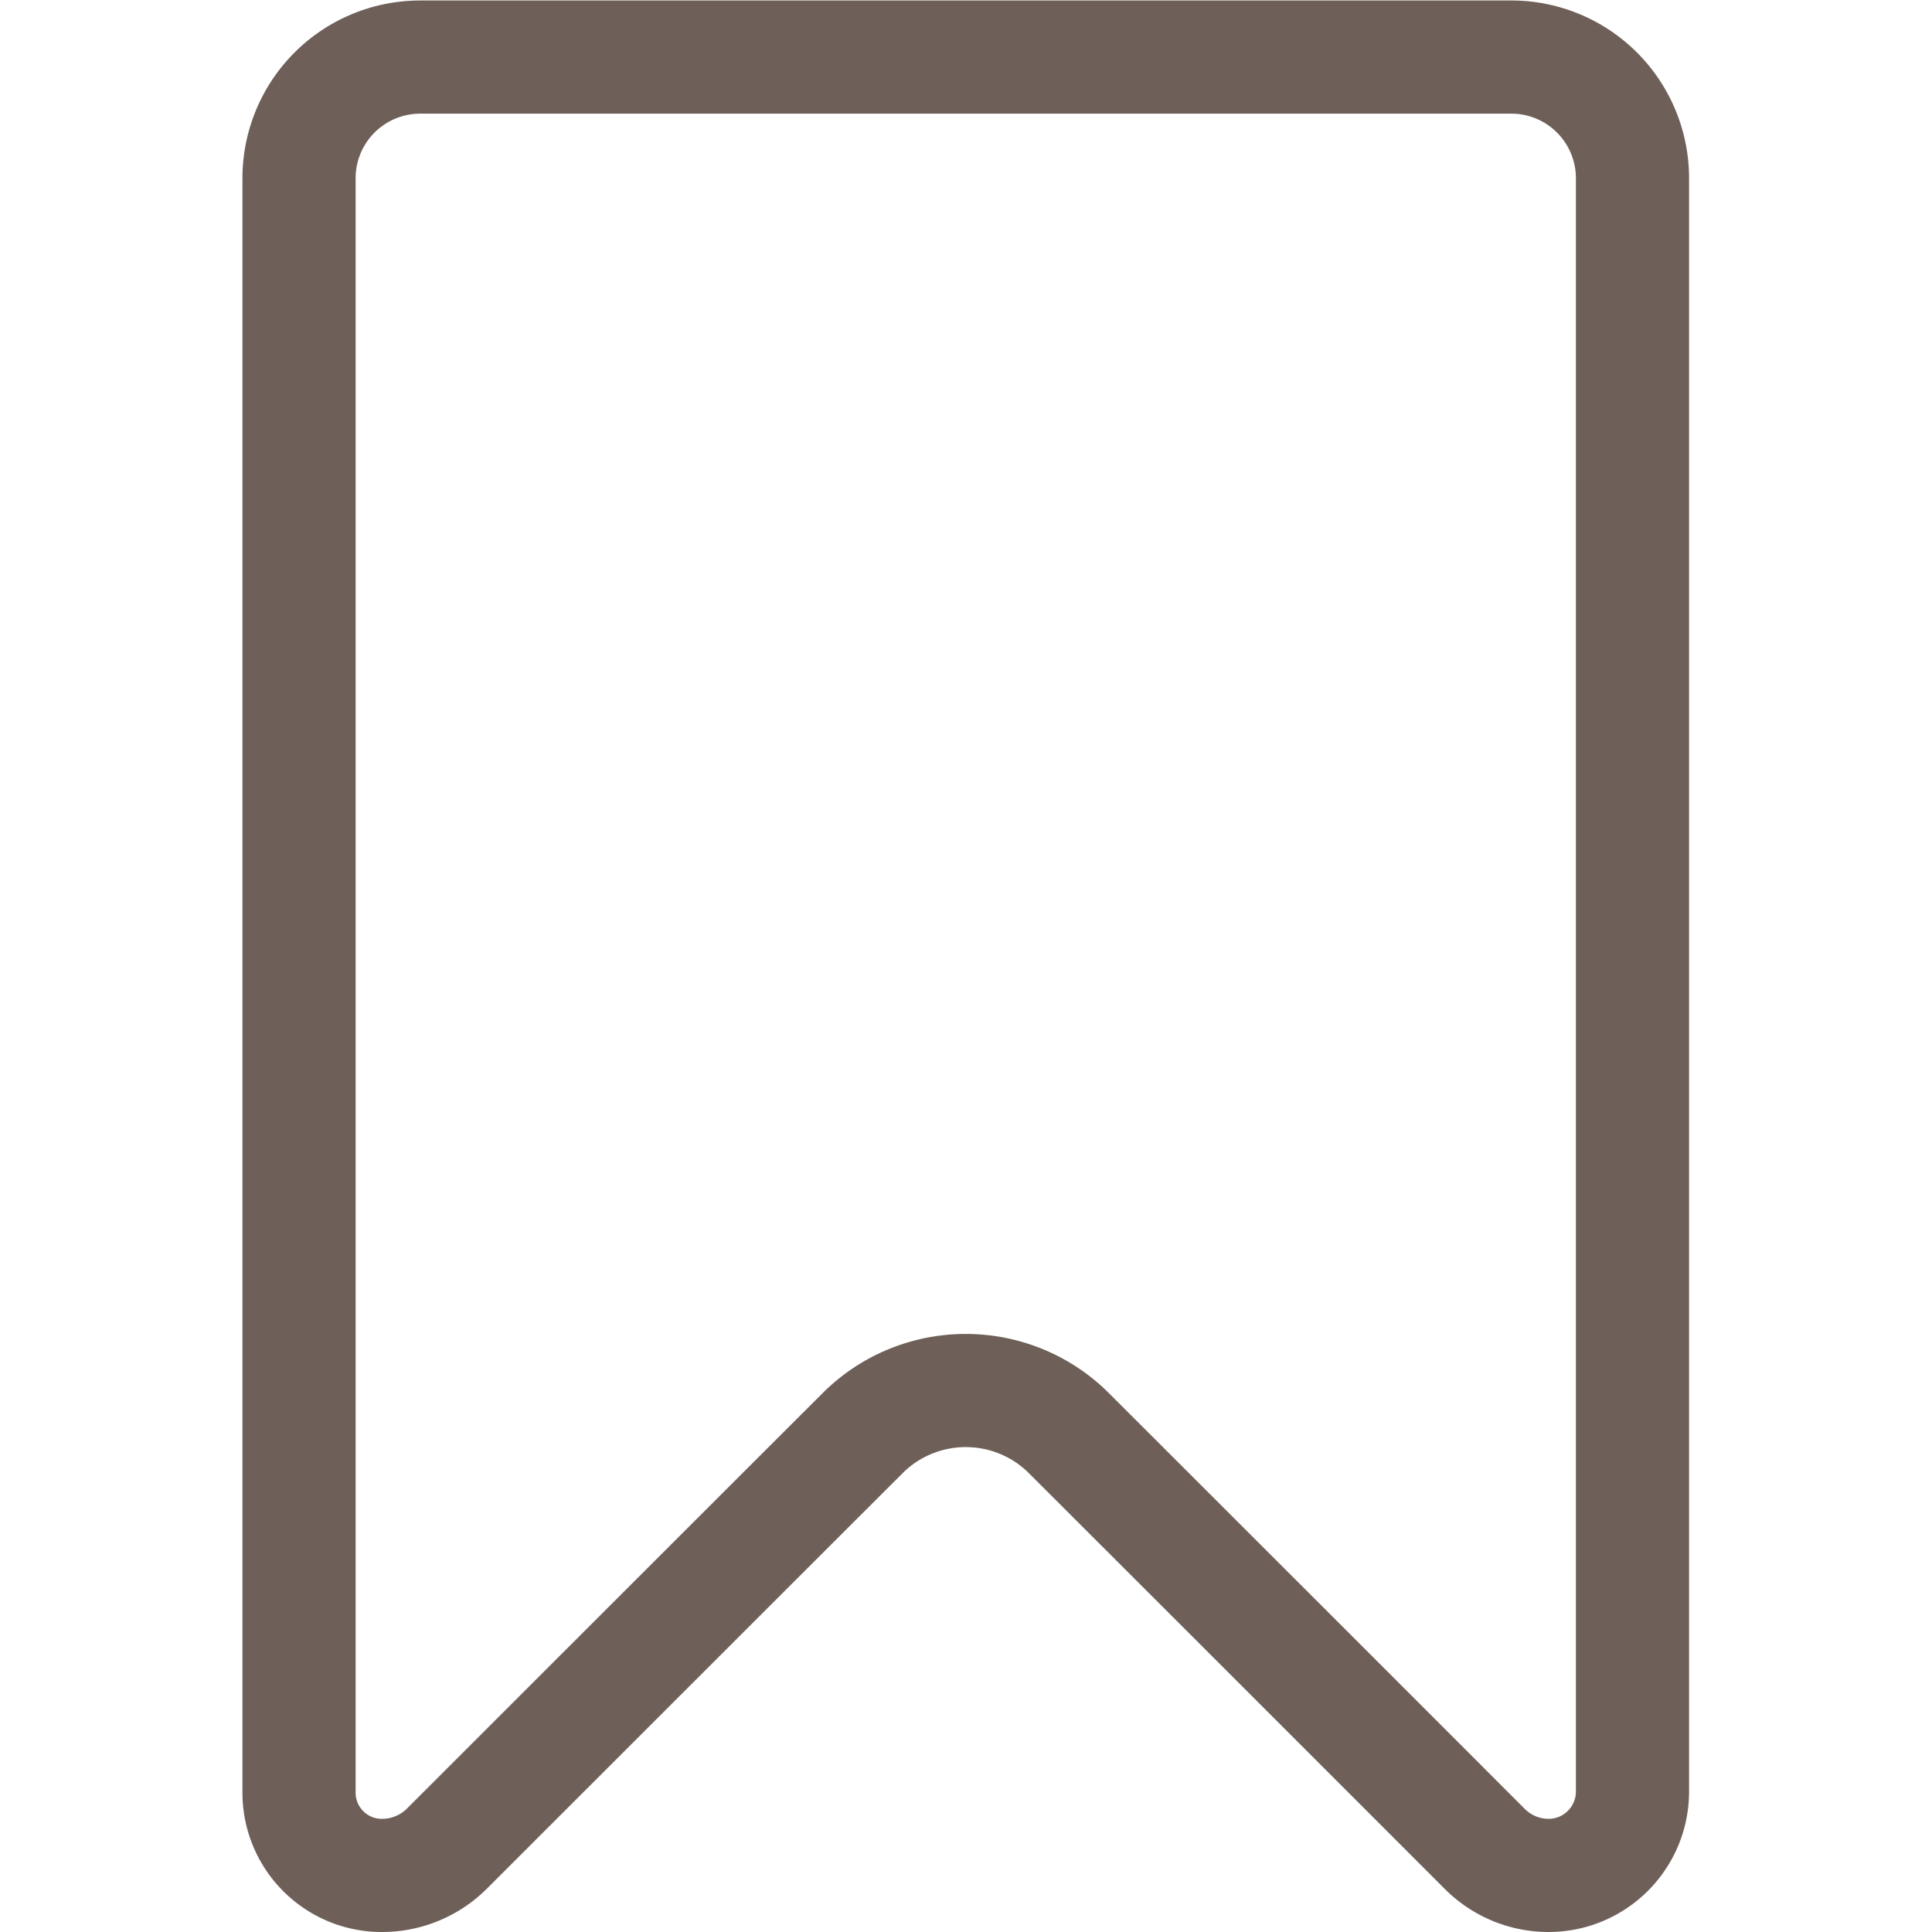 <svg xmlns="http://www.w3.org/2000/svg" version="1.1" xmlns:xlink="http://www.w3.org/1999/xlink" width="512" height="512" x="0" y="0" viewBox="0 0 682.667 682.667" style="enable-background:new 0 0 512 512" xml:space="preserve" class=""><g><defs><clipPath id="a" clipPathUnits="userSpaceOnUse"><path d="M0 512h512V0H0Z" fill="#6e6059" opacity="1" data-original="#000000"></path></clipPath></defs><g clip-path="url(#a)" transform="matrix(1.333 0 0 -1.333 0 682.667)"><path d="M0 0a32.144 32.144 0 0 1-22.734-9.415 32.111 32.111 0 0 1-9.4-22.718v-427.904c0-12.13 9.801-21.963 21.931-21.963h.081a24.334 24.334 0 0 1 17.271 7.182c21.288 21.272 84.109 84.093 110.057 109.992 7.23 7.27 17.11 11.359 27.394 11.359 10.283 0 20.164-4.089 27.393-11.359 26.028-25.98 89.17-89.106 110.218-110.185 4.498-4.475 10.522-6.989 16.869-6.989 12.292 0 22.253 9.954 22.253 22.236v427.631A32.114 32.114 0 0 1 289.199 0Z" style="stroke-width:30;stroke-linecap:round;stroke-linejoin:round;stroke-miterlimit:10;stroke-dasharray:none;stroke-opacity:1" transform="translate(111.4 497)" fill="none" stroke="#6e6059" stroke-width="30" stroke-linecap="round" stroke-linejoin="round" stroke-miterlimit="10" stroke-dasharray="none" stroke-opacity="" data-original="#000000" class="" opacity="1"></path></g></g></svg>